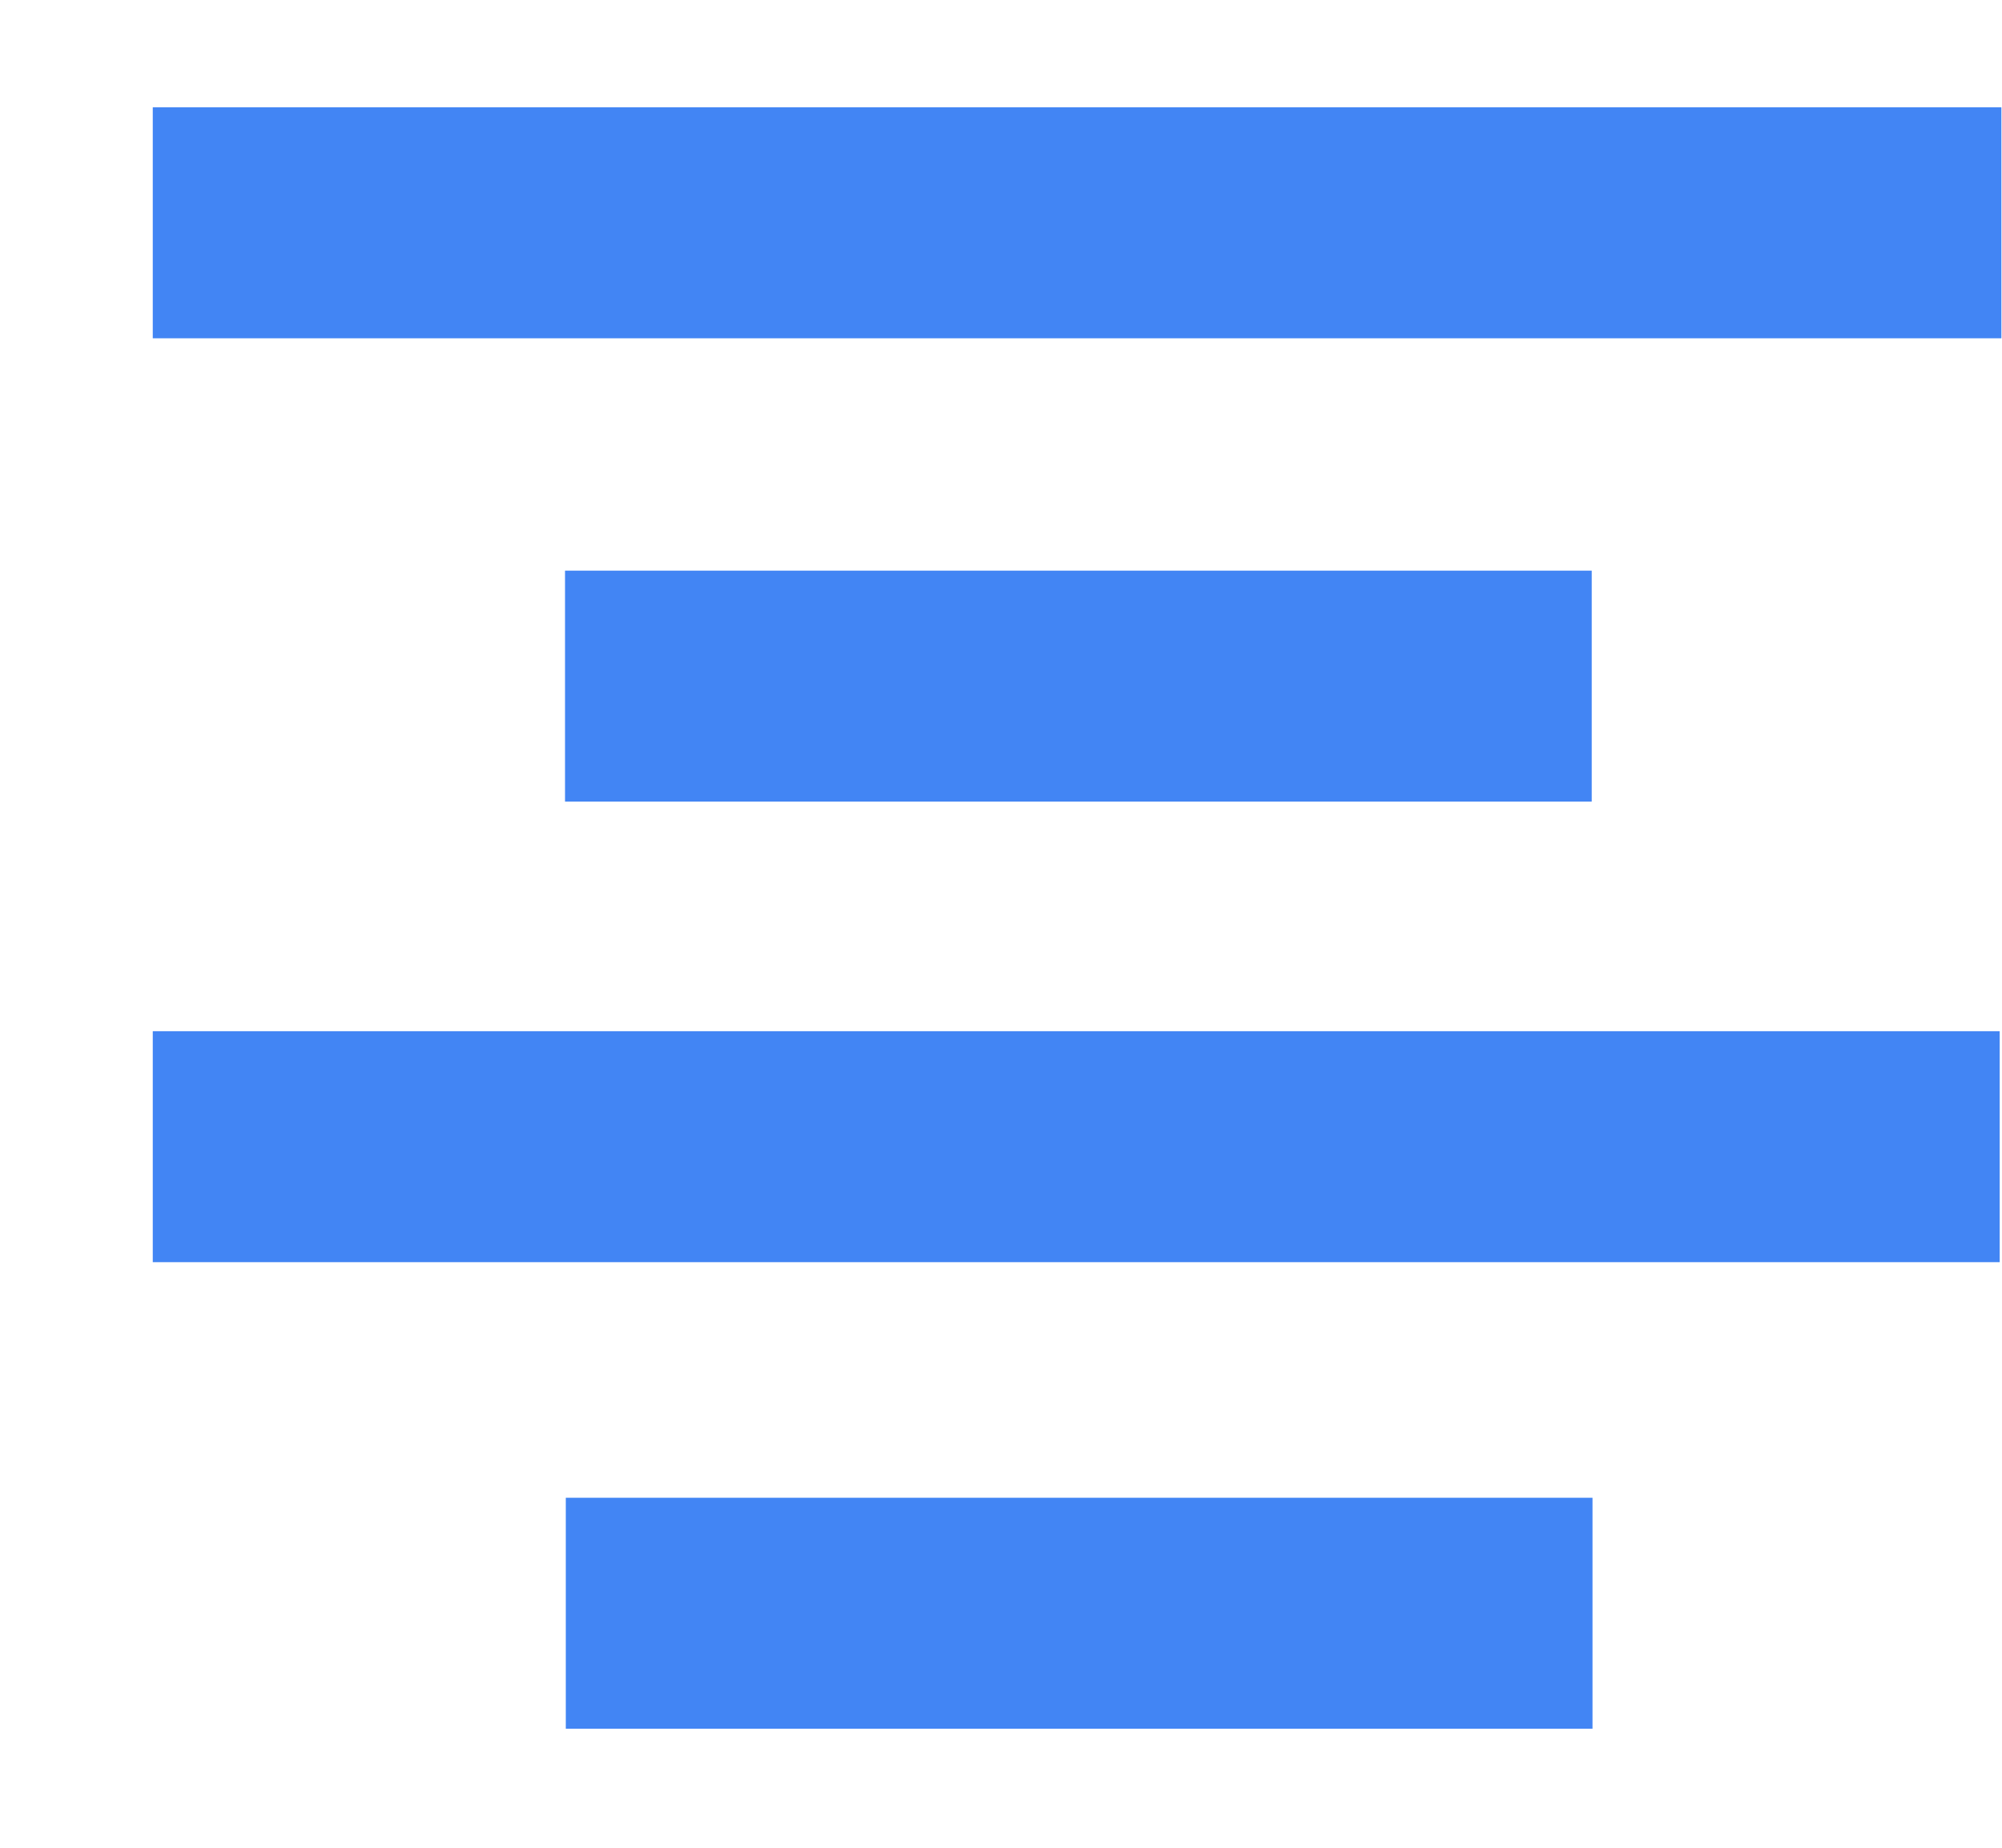 <?xml version="1.0" encoding="UTF-8"?>
<svg width="13px" height="12px" viewBox="0 0 13 12" version="1.1" xmlns="http://www.w3.org/2000/svg" xmlns:xlink="http://www.w3.org/1999/xlink">
    <title>icon/居中@3x</title>
    <g id="pc首页后台配置" stroke="none" stroke-width="1" fill="none" fill-rule="evenodd">
        <g id="编组-22备份-2" transform="translate(-218, -75)">
            <g id="编组-2" transform="translate(0, 28)">
                <g id="编组备份-2" transform="translate(210, 38)">
                    <g id="编组" transform="translate(7, 7)">
                        <g></g>
                        <path d="M11.341,11.727 L11.341,13.227 L4.674,13.227 L4.674,11.727 L11.341,11.727 Z M13.985,8.697 L13.985,10.197 L1.992,10.197 L1.992,8.697 L13.985,8.697 Z M11.336,5.706 L11.336,7.206 L4.669,7.206 L4.669,5.706 L11.336,5.706 Z M13.996,2.697 L13.996,4.197 L1.992,4.197 L1.992,2.697 L13.996,2.697 Z" id="形状结合" fill="#4285F4" fill-rule="nonzero"></path>
                    </g>
                </g>
            </g>
        </g>
    </g>
</svg>